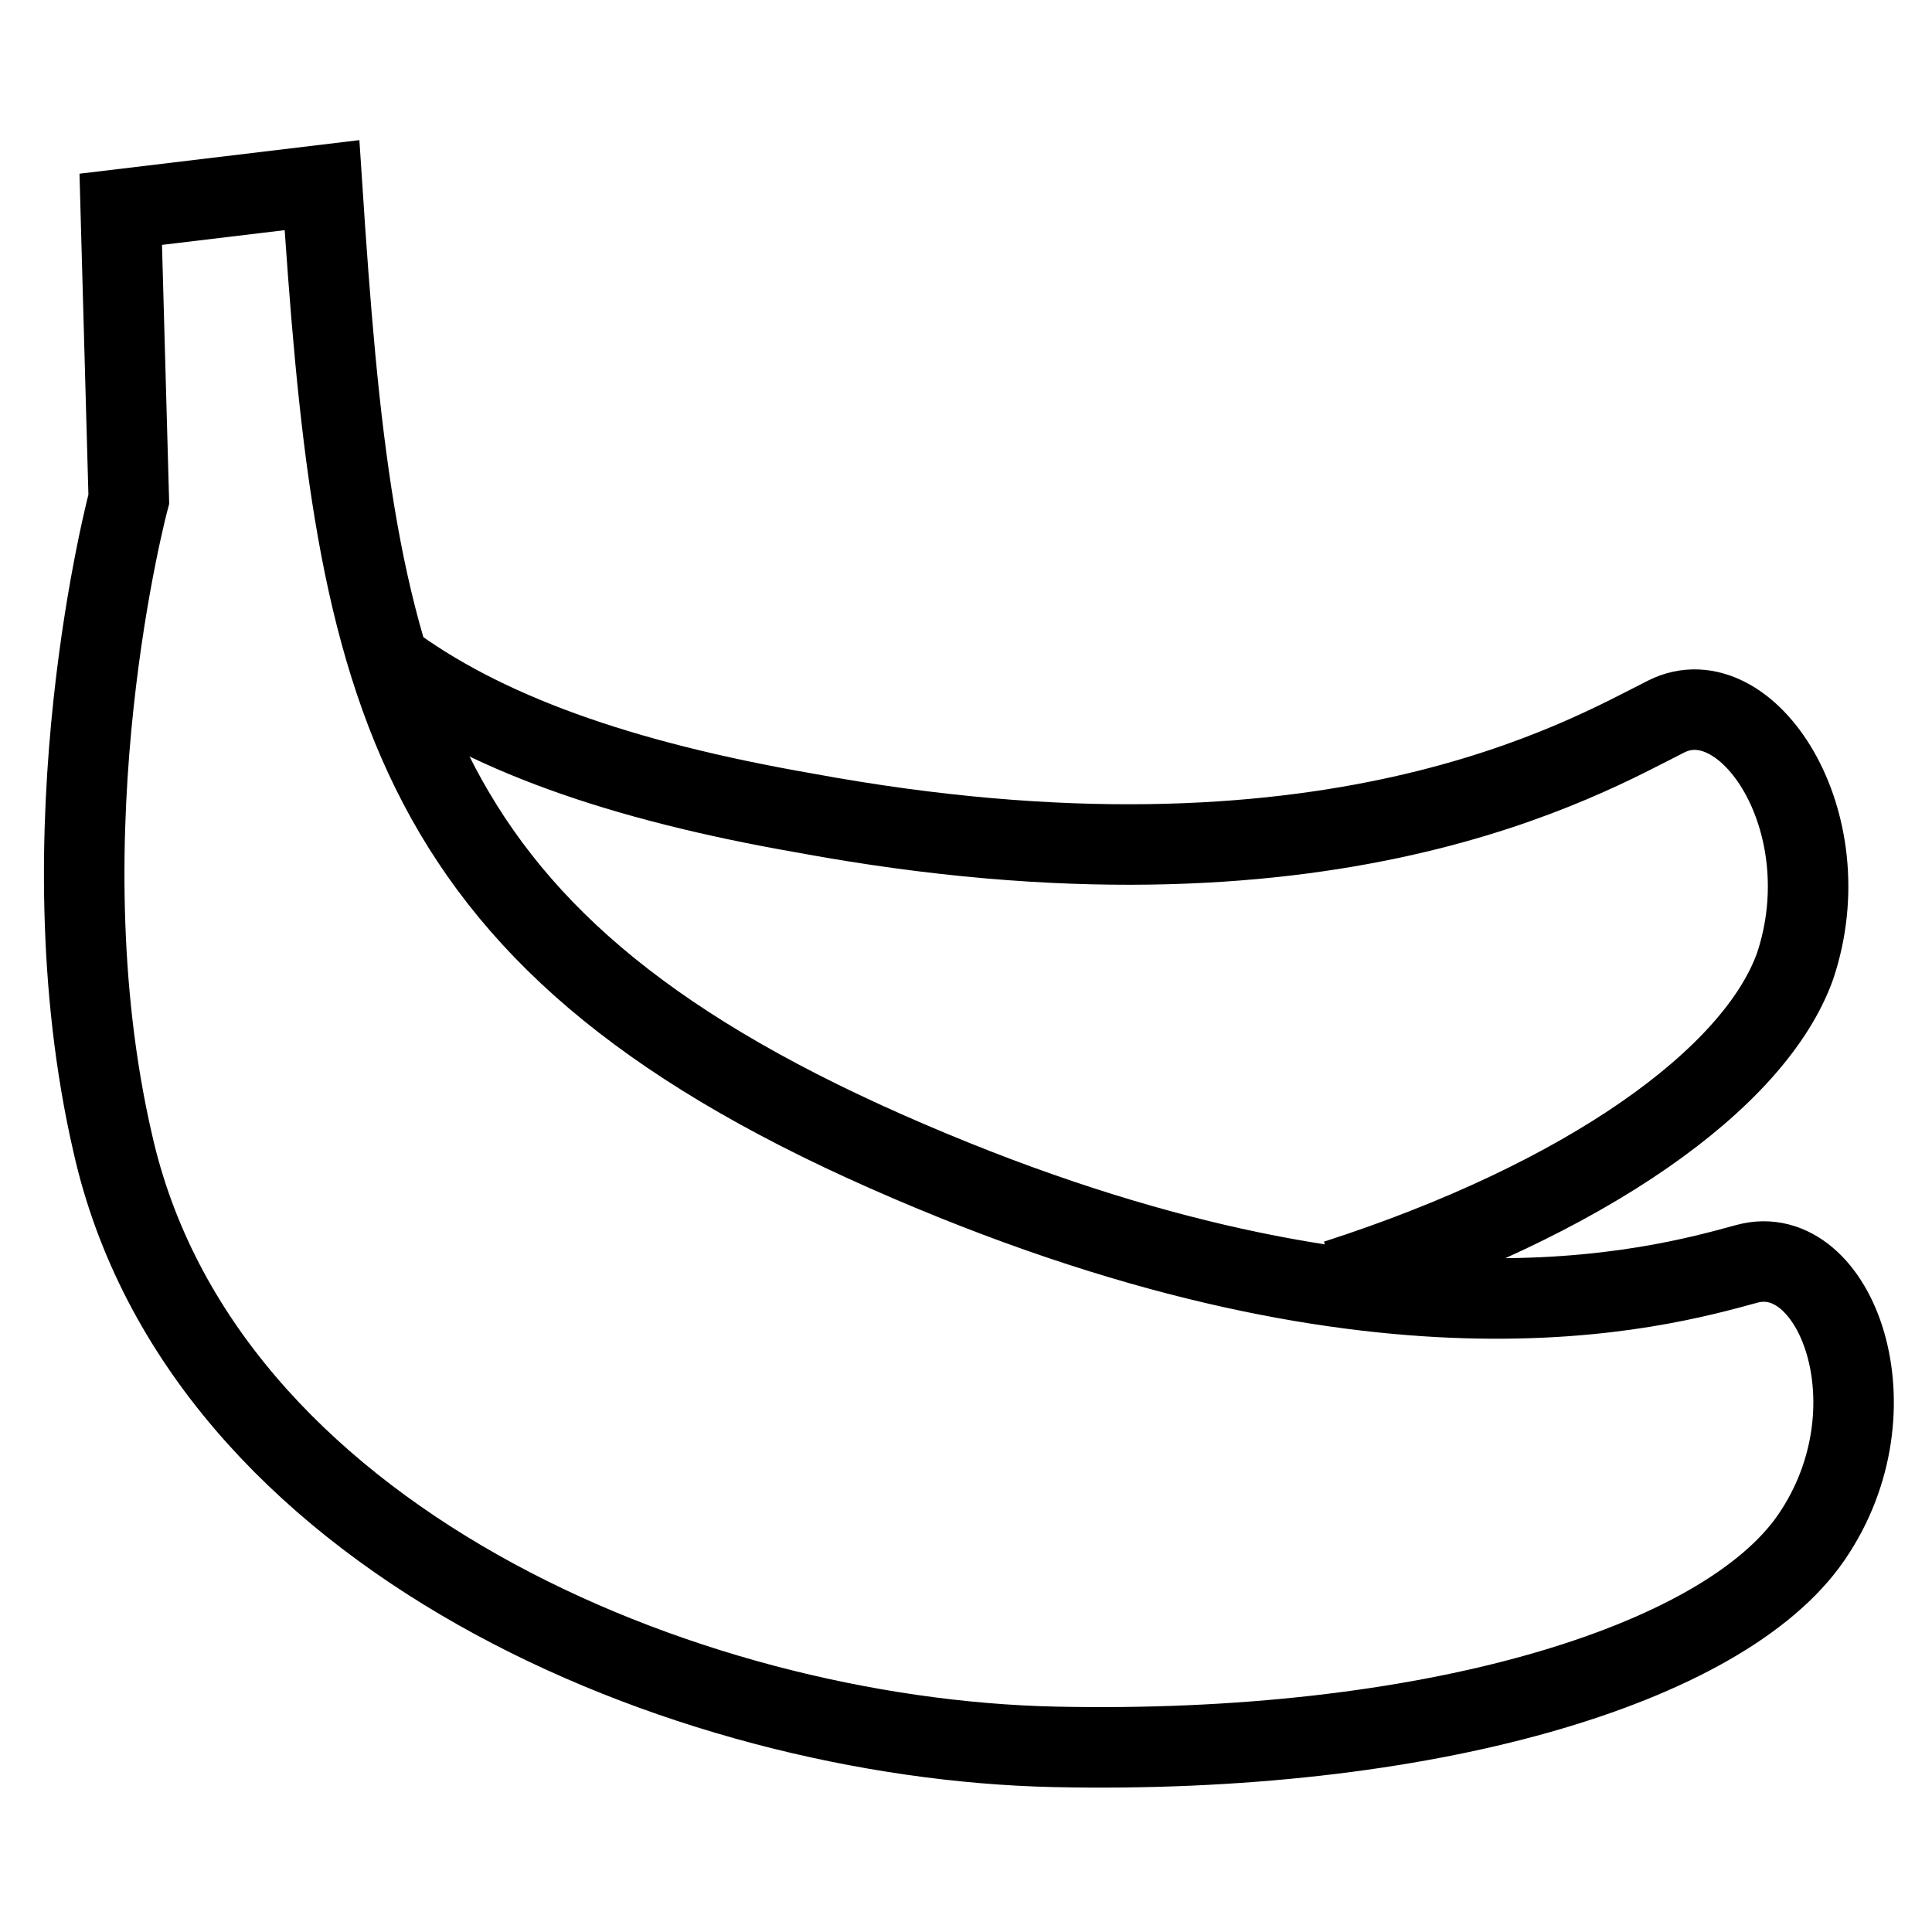 <svg id="nc_icon" xmlns="http://www.w3.org/2000/svg" xml:space="preserve" viewBox="0 0 24 24"><g fill="none" stroke="currentColor" stroke-miterlimit="10" class="nc-icon-wrapper"><path d="M4.8 8.2c1.2.9 2.9 1.5 5.2 1.9 6.5 1.2 9.7-.7 10.7-1.2s2.2 1.3 1.6 3.1c-.5 1.4-2.6 2.9-5.7 3.9" data-cap="butt" data-color="color-2" vector-effect="non-scaling-stroke"/><path stroke-linecap="square" d="M4 2.3c.4 6.1.9 9.3 7 12s9.6 1.7 10.7 1.4 1.9 1.8.8 3.4-4.8 2.7-9.4 2.6-10.6-2.6-11.7-7.5c-.9-3.9.2-8 .2-8l-.1-3.6L4 2.3z" vector-effect="non-scaling-stroke"/></g></svg>
